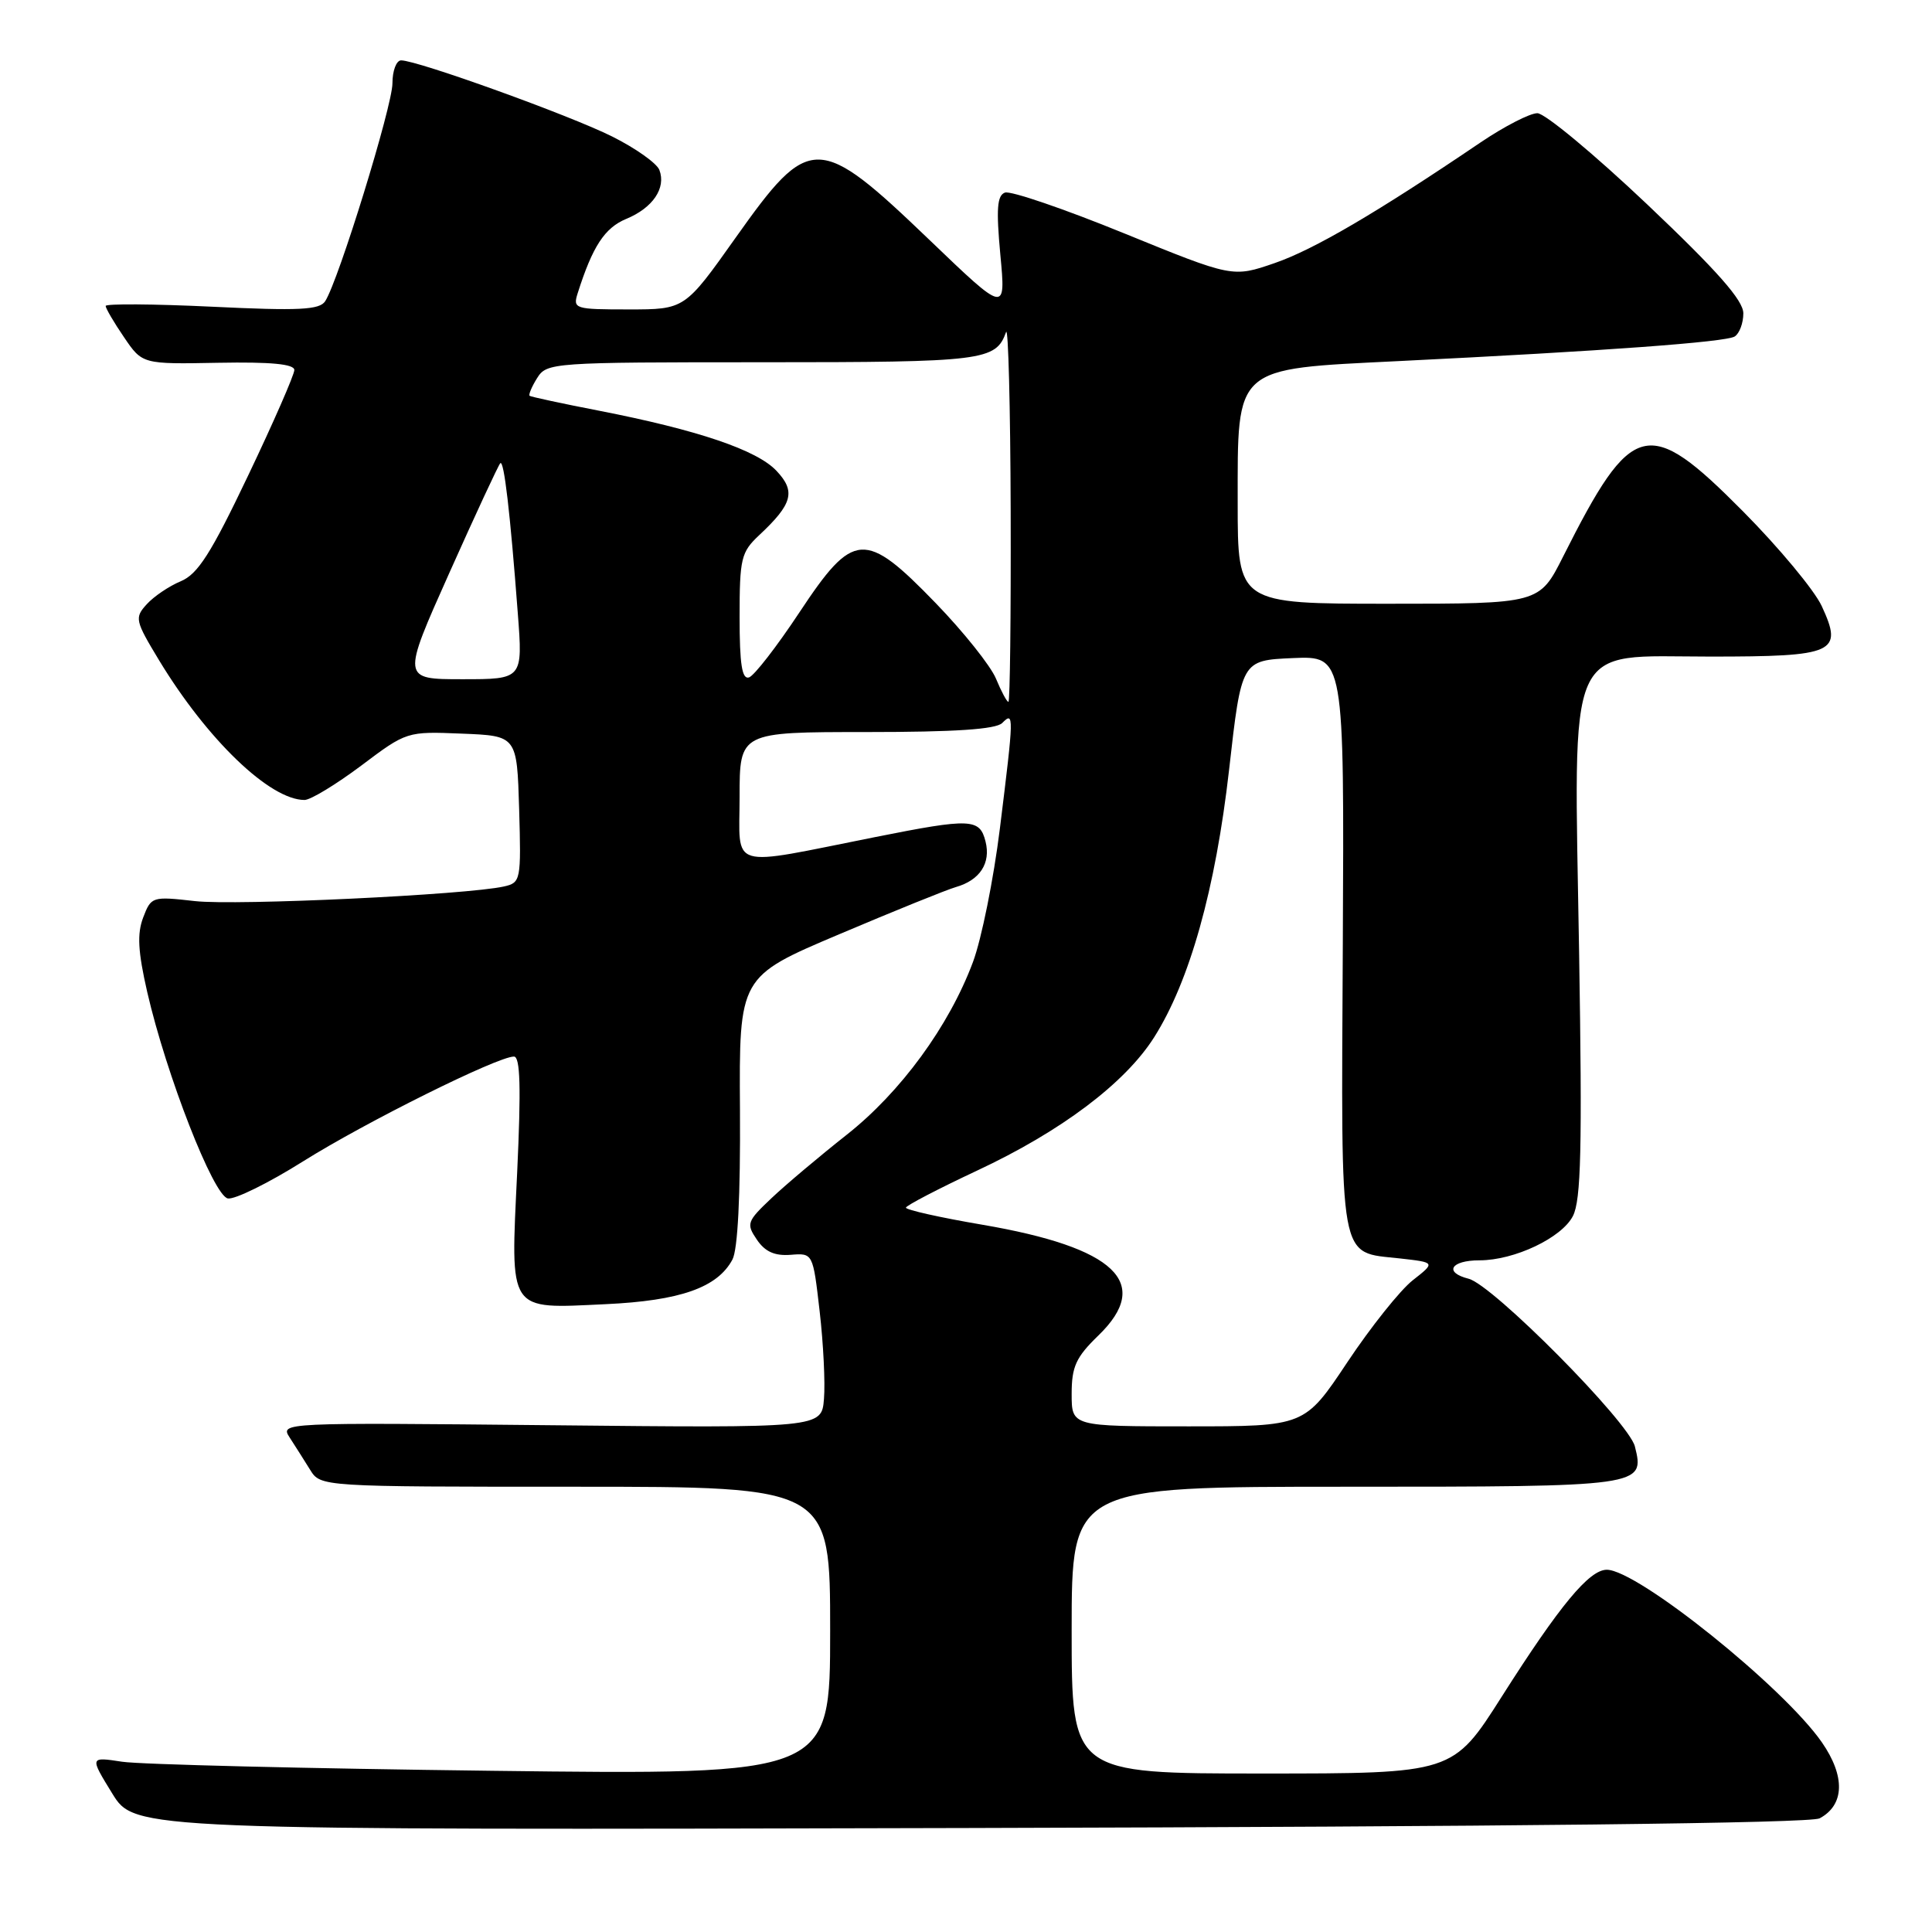 <?xml version="1.0" encoding="UTF-8" standalone="no"?>
<!DOCTYPE svg PUBLIC "-//W3C//DTD SVG 1.1//EN" "http://www.w3.org/Graphics/SVG/1.1/DTD/svg11.dtd" >
<svg xmlns="http://www.w3.org/2000/svg" xmlns:xlink="http://www.w3.org/1999/xlink" version="1.1" viewBox="0 0 256 256">
 <g >
 <path fill="currentColor"
d=" M 241.11 240.94 C 244.42 239.17 244.53 235.37 241.41 230.87 C 236.33 223.54 216.96 208.00 212.91 208.00 C 210.58 208.00 206.68 212.71 199.01 224.78 C 192.52 235.00 192.52 235.00 167.26 235.00 C 142.00 235.00 142.00 235.00 142.00 216.00 C 142.00 197.00 142.00 197.00 178.38 197.00 C 217.76 197.00 217.96 196.97 216.63 191.66 C 215.82 188.42 197.80 170.24 194.60 169.44 C 191.28 168.60 192.23 167.00 196.04 167.00 C 200.67 167.00 206.94 164.02 208.42 161.13 C 209.50 159.02 209.66 152.09 209.24 126.23 C 208.55 84.10 207.26 87.00 226.60 87.00 C 243.17 87.00 244.26 86.51 241.39 80.31 C 240.42 78.21 235.72 72.56 230.95 67.75 C 218.34 55.04 216.28 55.55 207.12 73.75 C 203.97 80.00 203.97 80.00 183.99 80.00 C 164.00 80.00 164.00 80.00 164.00 66.67 C 164.00 48.39 163.39 48.93 185.25 47.85 C 212.59 46.51 228.65 45.33 229.85 44.59 C 230.48 44.20 231.00 42.82 231.00 41.52 C 231.00 39.80 227.57 35.91 218.26 27.08 C 211.25 20.44 204.70 15.00 203.71 15.00 C 202.72 15.00 199.34 16.74 196.20 18.86 C 182.46 28.17 174.08 33.08 168.90 34.86 C 163.33 36.78 163.33 36.78 148.91 30.90 C 140.99 27.67 133.90 25.25 133.16 25.52 C 132.12 25.90 131.99 27.69 132.55 33.75 C 133.28 41.50 133.28 41.50 123.21 31.84 C 108.41 17.65 107.31 17.63 97.48 31.49 C 90.74 41.00 90.74 41.00 83.30 41.00 C 76.13 41.00 75.89 40.92 76.55 38.84 C 78.52 32.64 80.12 30.19 82.99 29.00 C 86.50 27.55 88.29 24.91 87.37 22.52 C 87.03 21.63 84.22 19.64 81.12 18.09 C 75.51 15.28 55.32 8.00 53.15 8.00 C 52.52 8.00 52.00 9.37 52.00 11.04 C 52.00 14.03 44.87 37.15 43.09 39.91 C 42.35 41.06 39.66 41.20 28.09 40.64 C 20.34 40.27 14.00 40.23 14.00 40.54 C 14.00 40.85 15.09 42.72 16.43 44.68 C 18.86 48.26 18.86 48.26 28.93 48.07 C 35.91 47.94 39.00 48.24 39.00 49.03 C 39.00 49.65 36.25 55.95 32.88 63.01 C 27.95 73.36 26.21 76.08 23.95 77.02 C 22.41 77.66 20.38 79.03 19.44 80.07 C 17.81 81.86 17.90 82.23 21.09 87.51 C 27.47 98.03 35.77 106.00 40.35 106.00 C 41.15 106.00 44.52 103.95 47.85 101.46 C 53.88 96.92 53.91 96.91 61.20 97.21 C 68.50 97.50 68.50 97.50 68.79 107.22 C 69.06 116.64 69.00 116.96 66.79 117.46 C 61.88 118.57 31.31 120.02 25.83 119.40 C 20.16 118.76 20.03 118.80 18.97 121.58 C 18.15 123.74 18.28 126.08 19.51 131.46 C 22.05 142.48 28.28 158.43 30.19 158.80 C 31.10 158.97 35.59 156.76 40.17 153.88 C 48.44 148.69 65.92 140.00 68.10 140.00 C 68.94 140.00 69.05 144.11 68.53 155.30 C 67.64 174.09 67.19 173.42 80.25 172.81 C 90.13 172.35 95.07 170.61 97.05 166.90 C 97.76 165.58 98.12 158.42 98.05 147.12 C 97.93 129.41 97.93 129.41 111.21 123.79 C 118.52 120.69 125.47 117.88 126.66 117.54 C 129.84 116.63 131.31 114.38 130.59 111.51 C 129.82 108.44 128.66 108.39 116.00 110.91 C 96.22 114.85 98.00 115.37 98.00 105.59 C 98.00 97.00 98.00 97.00 114.80 97.00 C 126.53 97.00 131.96 96.64 132.80 95.80 C 134.37 94.23 134.36 94.68 132.49 109.78 C 131.66 116.49 130.05 124.46 128.92 127.48 C 125.75 135.97 119.34 144.73 112.17 150.38 C 108.60 153.20 104.12 156.97 102.23 158.76 C 98.97 161.84 98.86 162.16 100.29 164.26 C 101.37 165.86 102.65 166.43 104.76 166.27 C 107.72 166.03 107.72 166.03 108.61 173.77 C 109.10 178.02 109.36 183.24 109.18 185.36 C 108.87 189.22 108.87 189.22 72.98 188.85 C 37.25 188.49 37.10 188.50 38.39 190.49 C 39.11 191.60 40.32 193.51 41.09 194.75 C 42.48 197.00 42.48 197.00 76.24 197.00 C 110.00 197.00 110.00 197.00 110.00 216.09 C 110.00 235.19 110.00 235.19 65.25 234.64 C 40.64 234.34 18.56 233.80 16.19 233.44 C 11.88 232.78 11.88 232.78 14.87 237.64 C 17.86 242.50 17.86 242.50 128.55 242.22 C 199.84 242.04 239.91 241.59 241.11 240.94 Z  M 142.00 184.70 C 142.00 181.08 142.57 179.84 145.54 176.96 C 152.74 169.99 147.82 165.30 130.15 162.28 C 124.57 161.33 120.02 160.31 120.04 160.02 C 120.07 159.74 124.31 157.53 129.47 155.11 C 140.61 149.90 149.07 143.53 152.92 137.46 C 157.64 130.02 161.06 117.81 162.86 102.00 C 164.50 87.50 164.50 87.50 171.31 87.20 C 178.12 86.91 178.12 86.91 177.93 125.04 C 177.71 168.04 177.31 165.83 185.50 166.75 C 190.21 167.28 190.21 167.28 187.20 169.64 C 185.54 170.94 181.64 175.83 178.53 180.50 C 172.87 189.00 172.87 189.00 157.44 189.00 C 142.00 189.00 142.00 189.00 142.00 184.70 Z  M 131.97 89.92 C 131.26 88.22 127.67 83.72 123.99 79.92 C 114.59 70.21 113.09 70.32 105.91 81.17 C 102.93 85.67 99.94 89.53 99.25 89.76 C 98.32 90.06 98.00 88.04 98.00 81.76 C 98.00 74.00 98.20 73.16 100.59 70.92 C 105.02 66.78 105.47 65.12 102.89 62.39 C 100.31 59.63 92.43 56.97 79.42 54.43 C 74.51 53.48 70.36 52.58 70.18 52.45 C 70.01 52.31 70.45 51.25 71.17 50.10 C 72.45 48.05 73.12 48.00 101.05 48.00 C 130.36 48.00 131.95 47.80 133.31 44.00 C 133.60 43.17 133.88 53.86 133.92 67.75 C 133.96 81.64 133.83 93.00 133.62 93.00 C 133.41 93.00 132.67 91.61 131.97 89.92 Z  M 59.54 75.91 C 63.00 68.17 66.04 61.63 66.29 61.38 C 66.78 60.89 67.60 67.88 68.61 81.25 C 69.28 90.00 69.28 90.00 61.26 90.00 C 53.24 90.00 53.24 90.00 59.54 75.91 Z "/>
</g>
</svg>